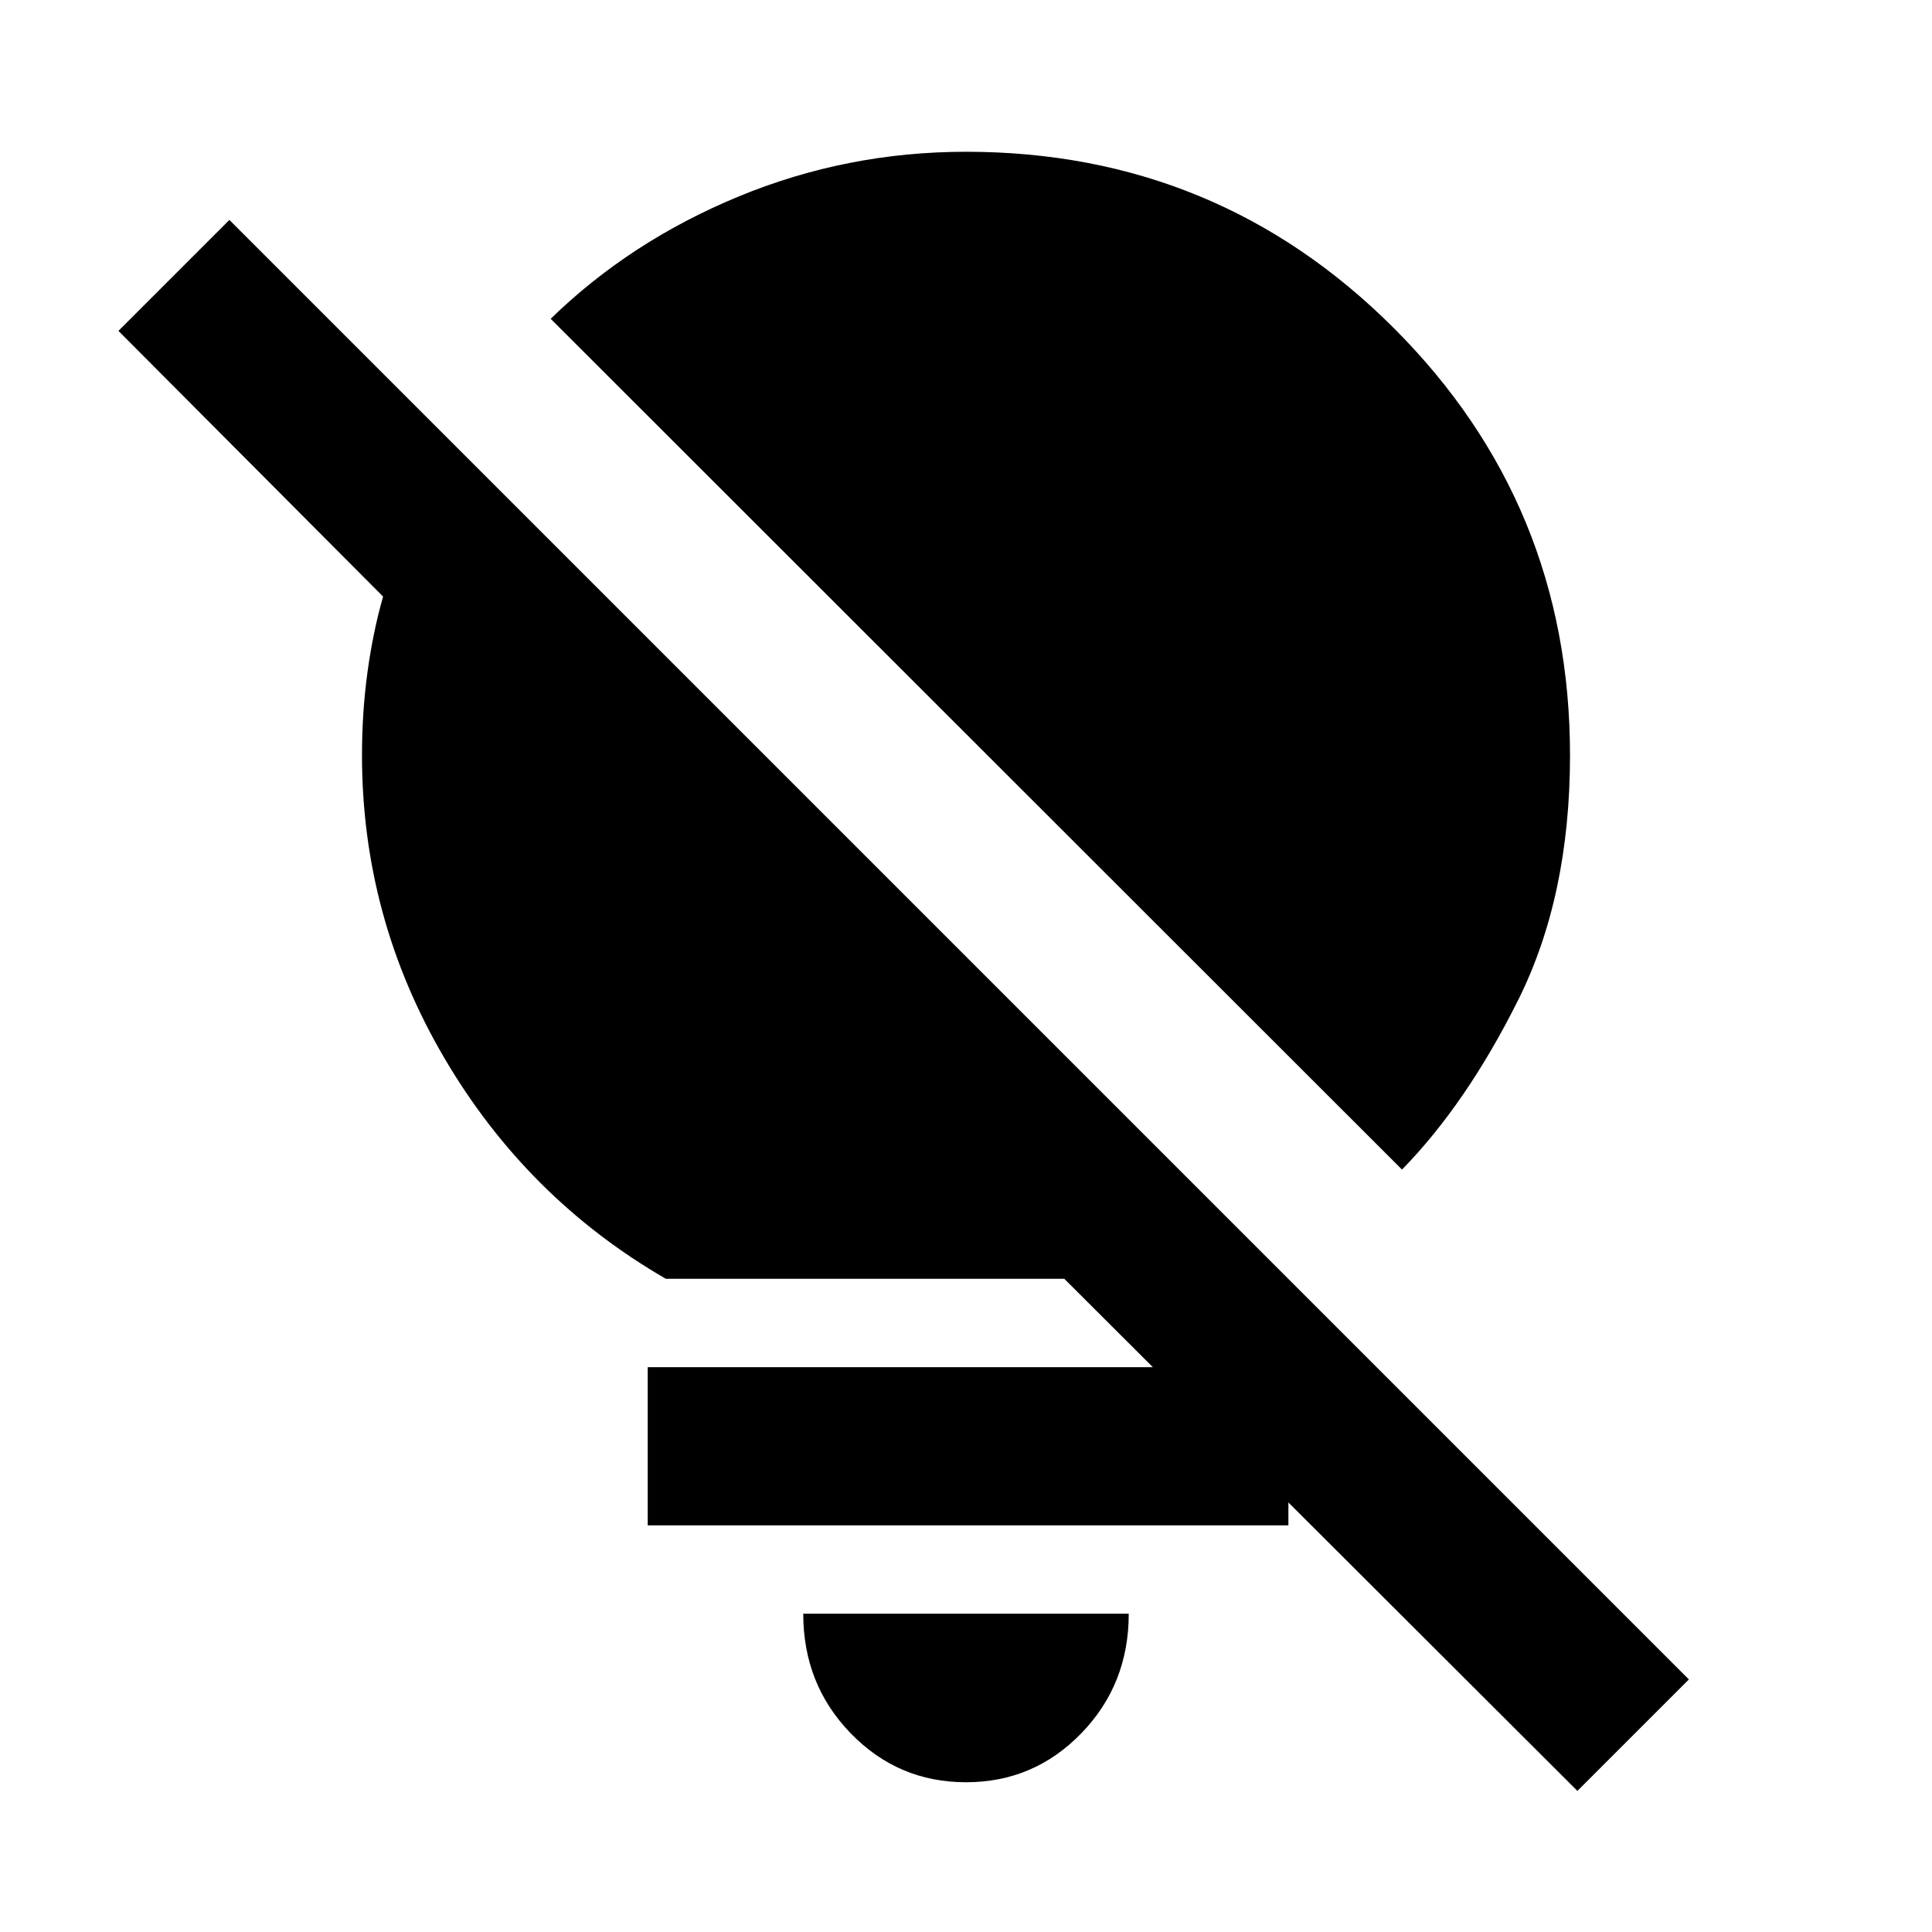 <svg xmlns="http://www.w3.org/2000/svg" height="24" viewBox="0 -960 960 960" width="24"><path d="M480-74.41q-33.7 0-57.28-24.31-23.59-24.3-23.59-59.43h161.74q0 35.13-23.59 59.43Q513.7-74.41 480-74.41Zm216.65-304.44L273.63-801.59q39.5-38.5 93.33-60.75 53.82-22.25 113.04-22.25 124.85 0 212.49 87.52 87.64 87.53 87.64 212.37 0 69.98-25.74 121.56-25.74 51.57-57.74 84.29ZM839.2-125.5l-55.4 55.39-254.95-254.46h-198q-69.15-40-110.07-109.72-40.91-69.73-40.91-150.41 0-21.43 2.74-41.4t7.74-37.47L58.85-795.59l55.13-55.13L839.2-125.5Zm-199-155.15v78.58H321.85v-78.58H640.2Z"/></svg>